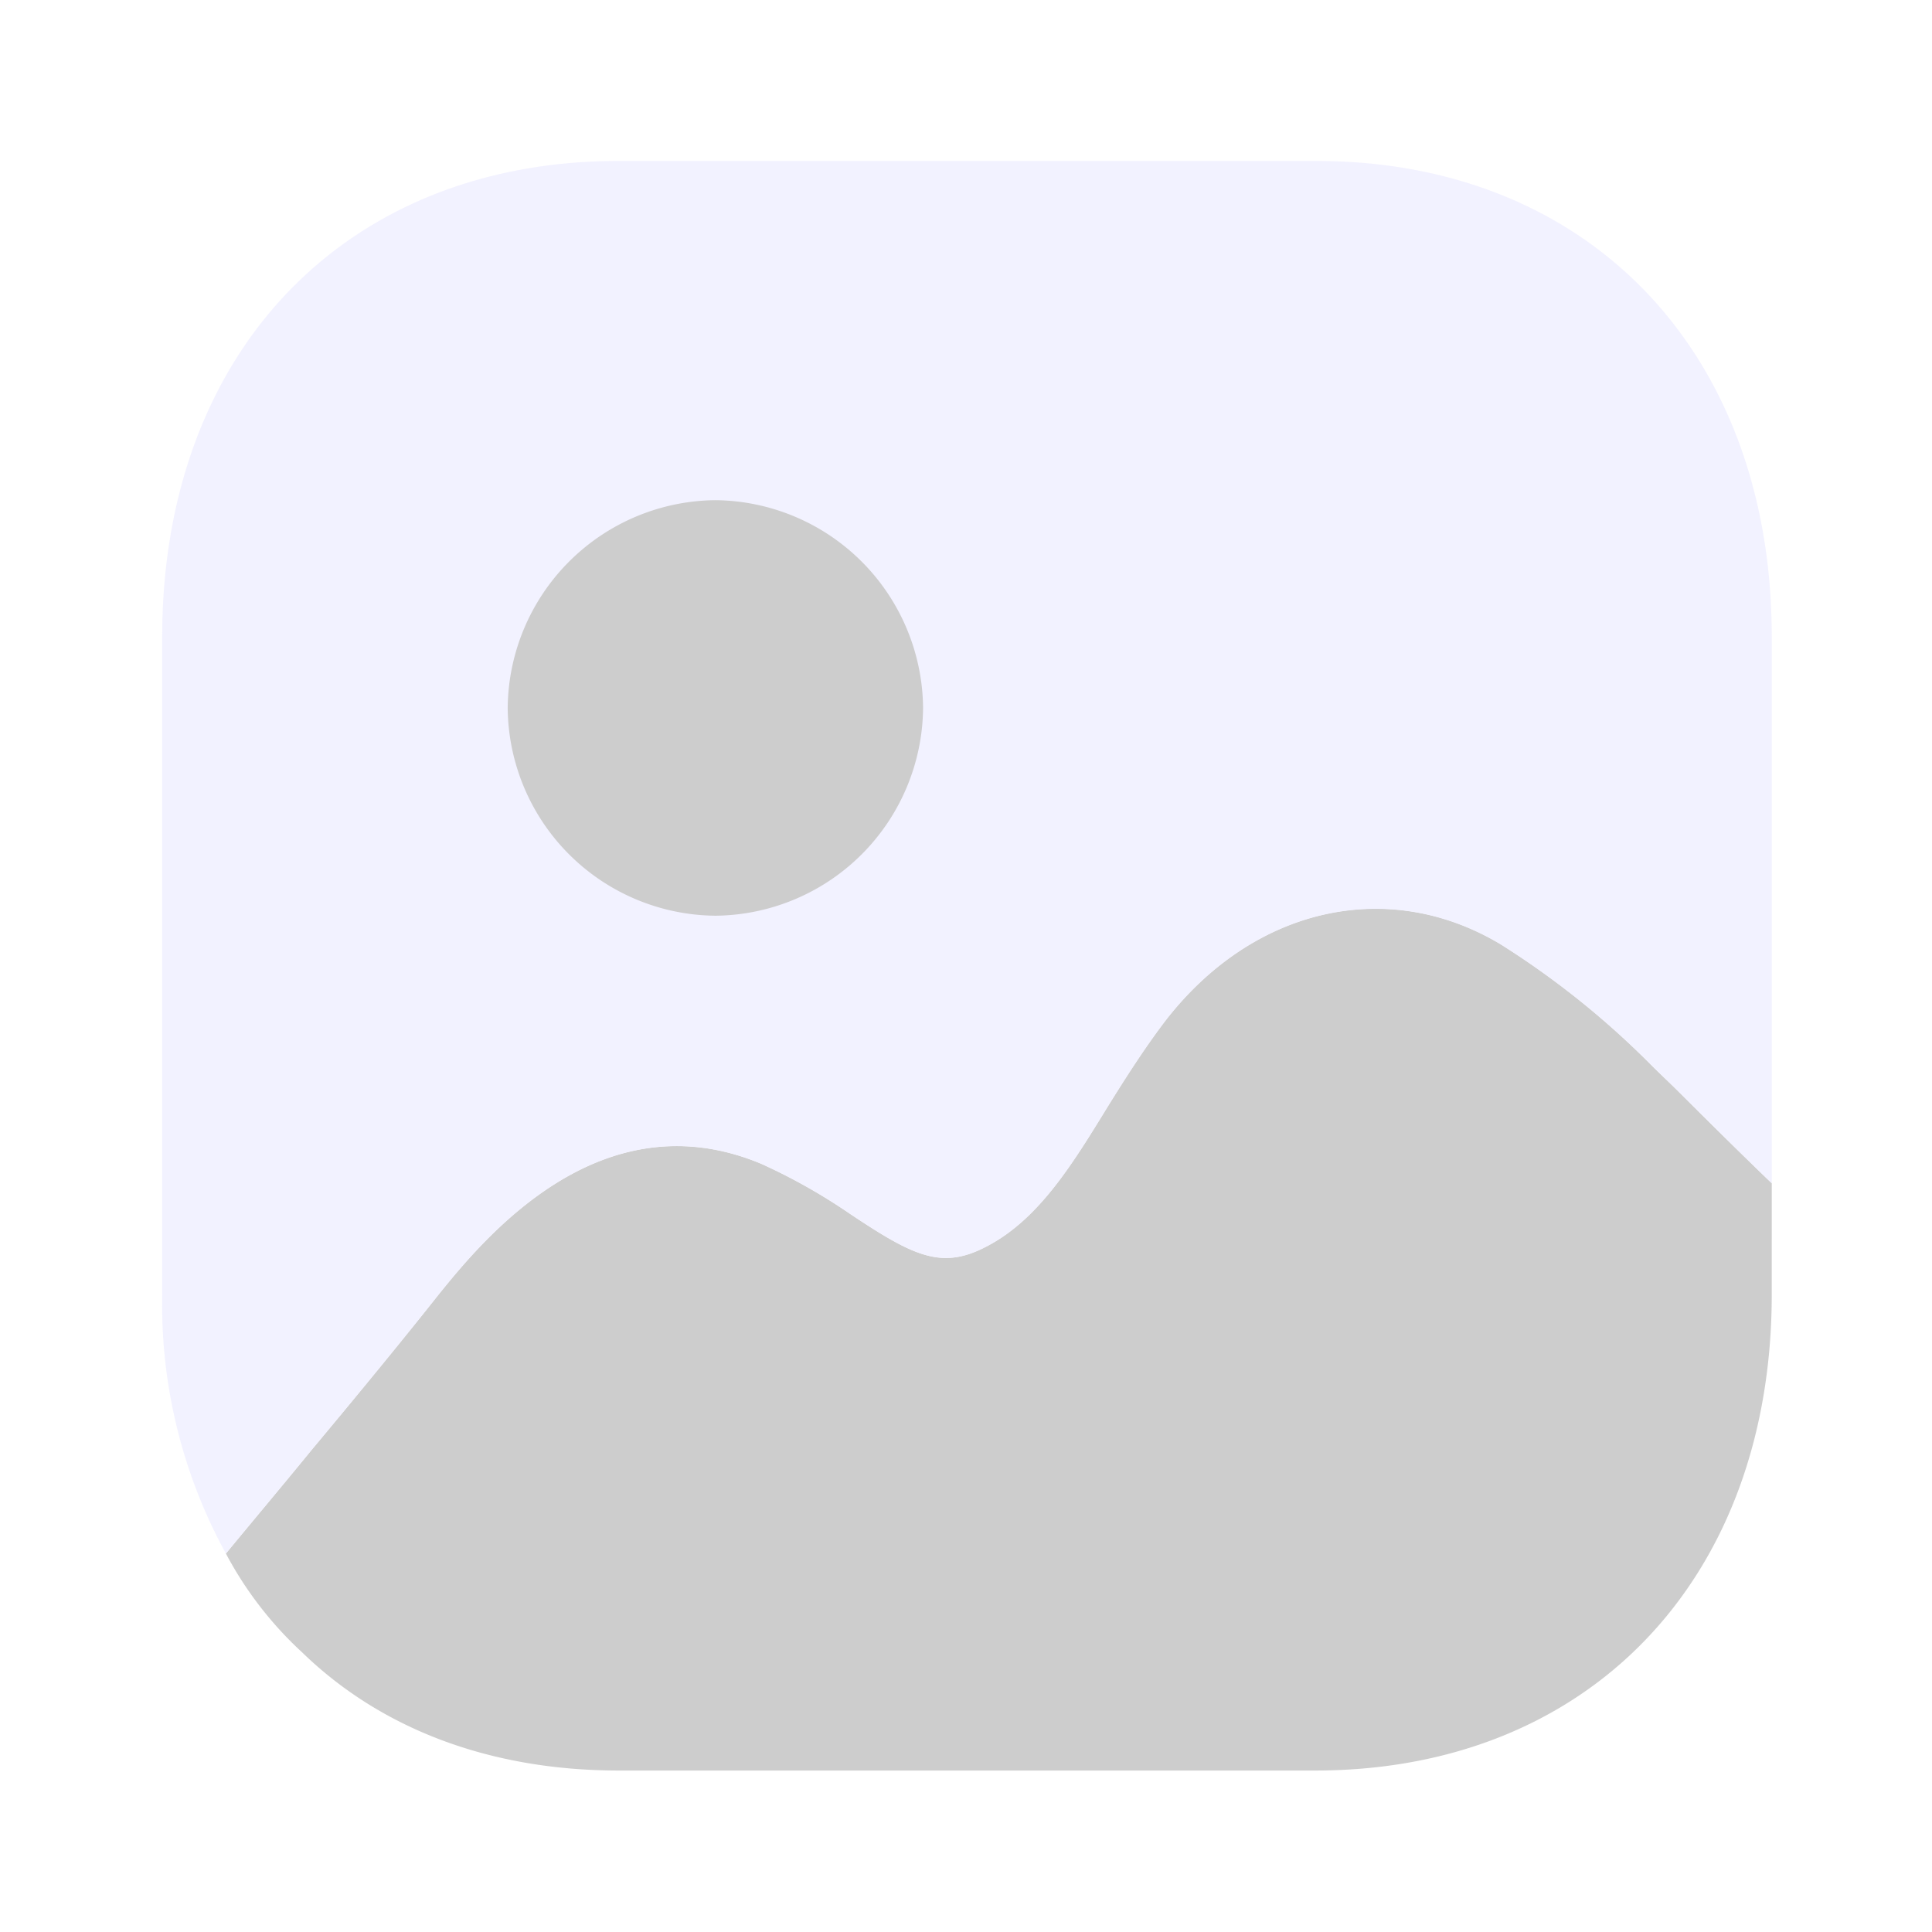 <svg xmlns="http://www.w3.org/2000/svg" xmlns:xlink="http://www.w3.org/1999/xlink" width="129" height="129" viewBox="0 0 129 129">
  <defs>
    <clipPath id="clip-path">
      <rect id="Icon_-_Image_Background_Mask_" data-name="Icon - Image (Background/Mask)" width="129" height="129" transform="translate(-0.083)" fill="rgba(0,0,0,0)"/>
    </clipPath>
  </defs>
  <g id="Icon_-_Image" data-name="Icon - Image" transform="translate(0.083)" opacity="0.36">
    <rect id="Icon_-_Image_Background_Mask_2" data-name="Icon - Image (Background/Mask)" width="129" height="129" transform="translate(-0.083)" fill="rgba(0,0,0,0)"/>
    <g id="Icon_-_Image-2" data-name="Icon - Image" clip-path="url(#clip-path)">
      <path id="Vector_3" data-name="Vector 3" d="M103.217,25.759c0,1.234-.054,2.478-.162,3.712-1.508,16.975-13.3,28.068-30.314,28.068H26.222c-8.615,0-15.884-2.8-21.106-7.865A24.676,24.676,0,0,1,0,43.052c1.777-2.16,3.769-4.525,5.707-6.9,3.284-3.933,6.461-7.817,8.453-10.344,2.961-3.663,10.769-13.307,21.591-8.781a38.639,38.639,0,0,1,5.923,3.34c4.361,2.909,6.192,3.771,9.261,2.1,3.392-1.832,5.6-5.441,7.915-9.212,1.238-2,2.477-3.933,3.823-5.711,5.869-7.65,14.915-9.7,22.453-5.172A56.66,56.66,0,0,1,95.141,10.4c.646.646,1.292,1.244,1.885,1.837.808.808,3.5,3.5,6.192,6.088Z" transform="translate(15 60.679)" fill="#747474"/>
      <path id="Vector_2" data-name="Vector 2" d="M30.475,0C12.222,0,0,12.768,0,31.78V75.692A34.581,34.581,0,0,0,4.254,92.985c1.777-2.16,3.769-4.525,5.707-6.9,3.284-3.927,6.461-7.812,8.453-10.338,2.961-3.663,10.769-13.307,21.591-8.781a38.639,38.639,0,0,1,5.923,3.34c4.361,2.909,6.192,3.771,9.261,2.1,3.392-1.826,5.6-5.436,7.915-9.212,1.238-1.993,2.477-3.927,3.823-5.705,5.869-7.65,14.915-9.7,22.453-5.172a56.659,56.659,0,0,1,10.015,8.022c.646.646,1.292,1.244,1.885,1.837.808.8,3.5,3.5,6.192,6.088V31.78C107.471,12.768,95.248,0,77.049,0Z" transform="translate(10.747 10.747)" fill="#dcdaff"/>
      <path id="Vector_1" data-name="Vector 1" d="M13.865,27.745A13.992,13.992,0,0,1,0,13.872,14,14,0,0,1,13.865,0a14,14,0,0,1,13.87,13.872A13.993,13.993,0,0,1,13.865,27.745Z" transform="translate(33.816 33.397)" fill="#747474"/>
    </g>
  </g>
</svg>
